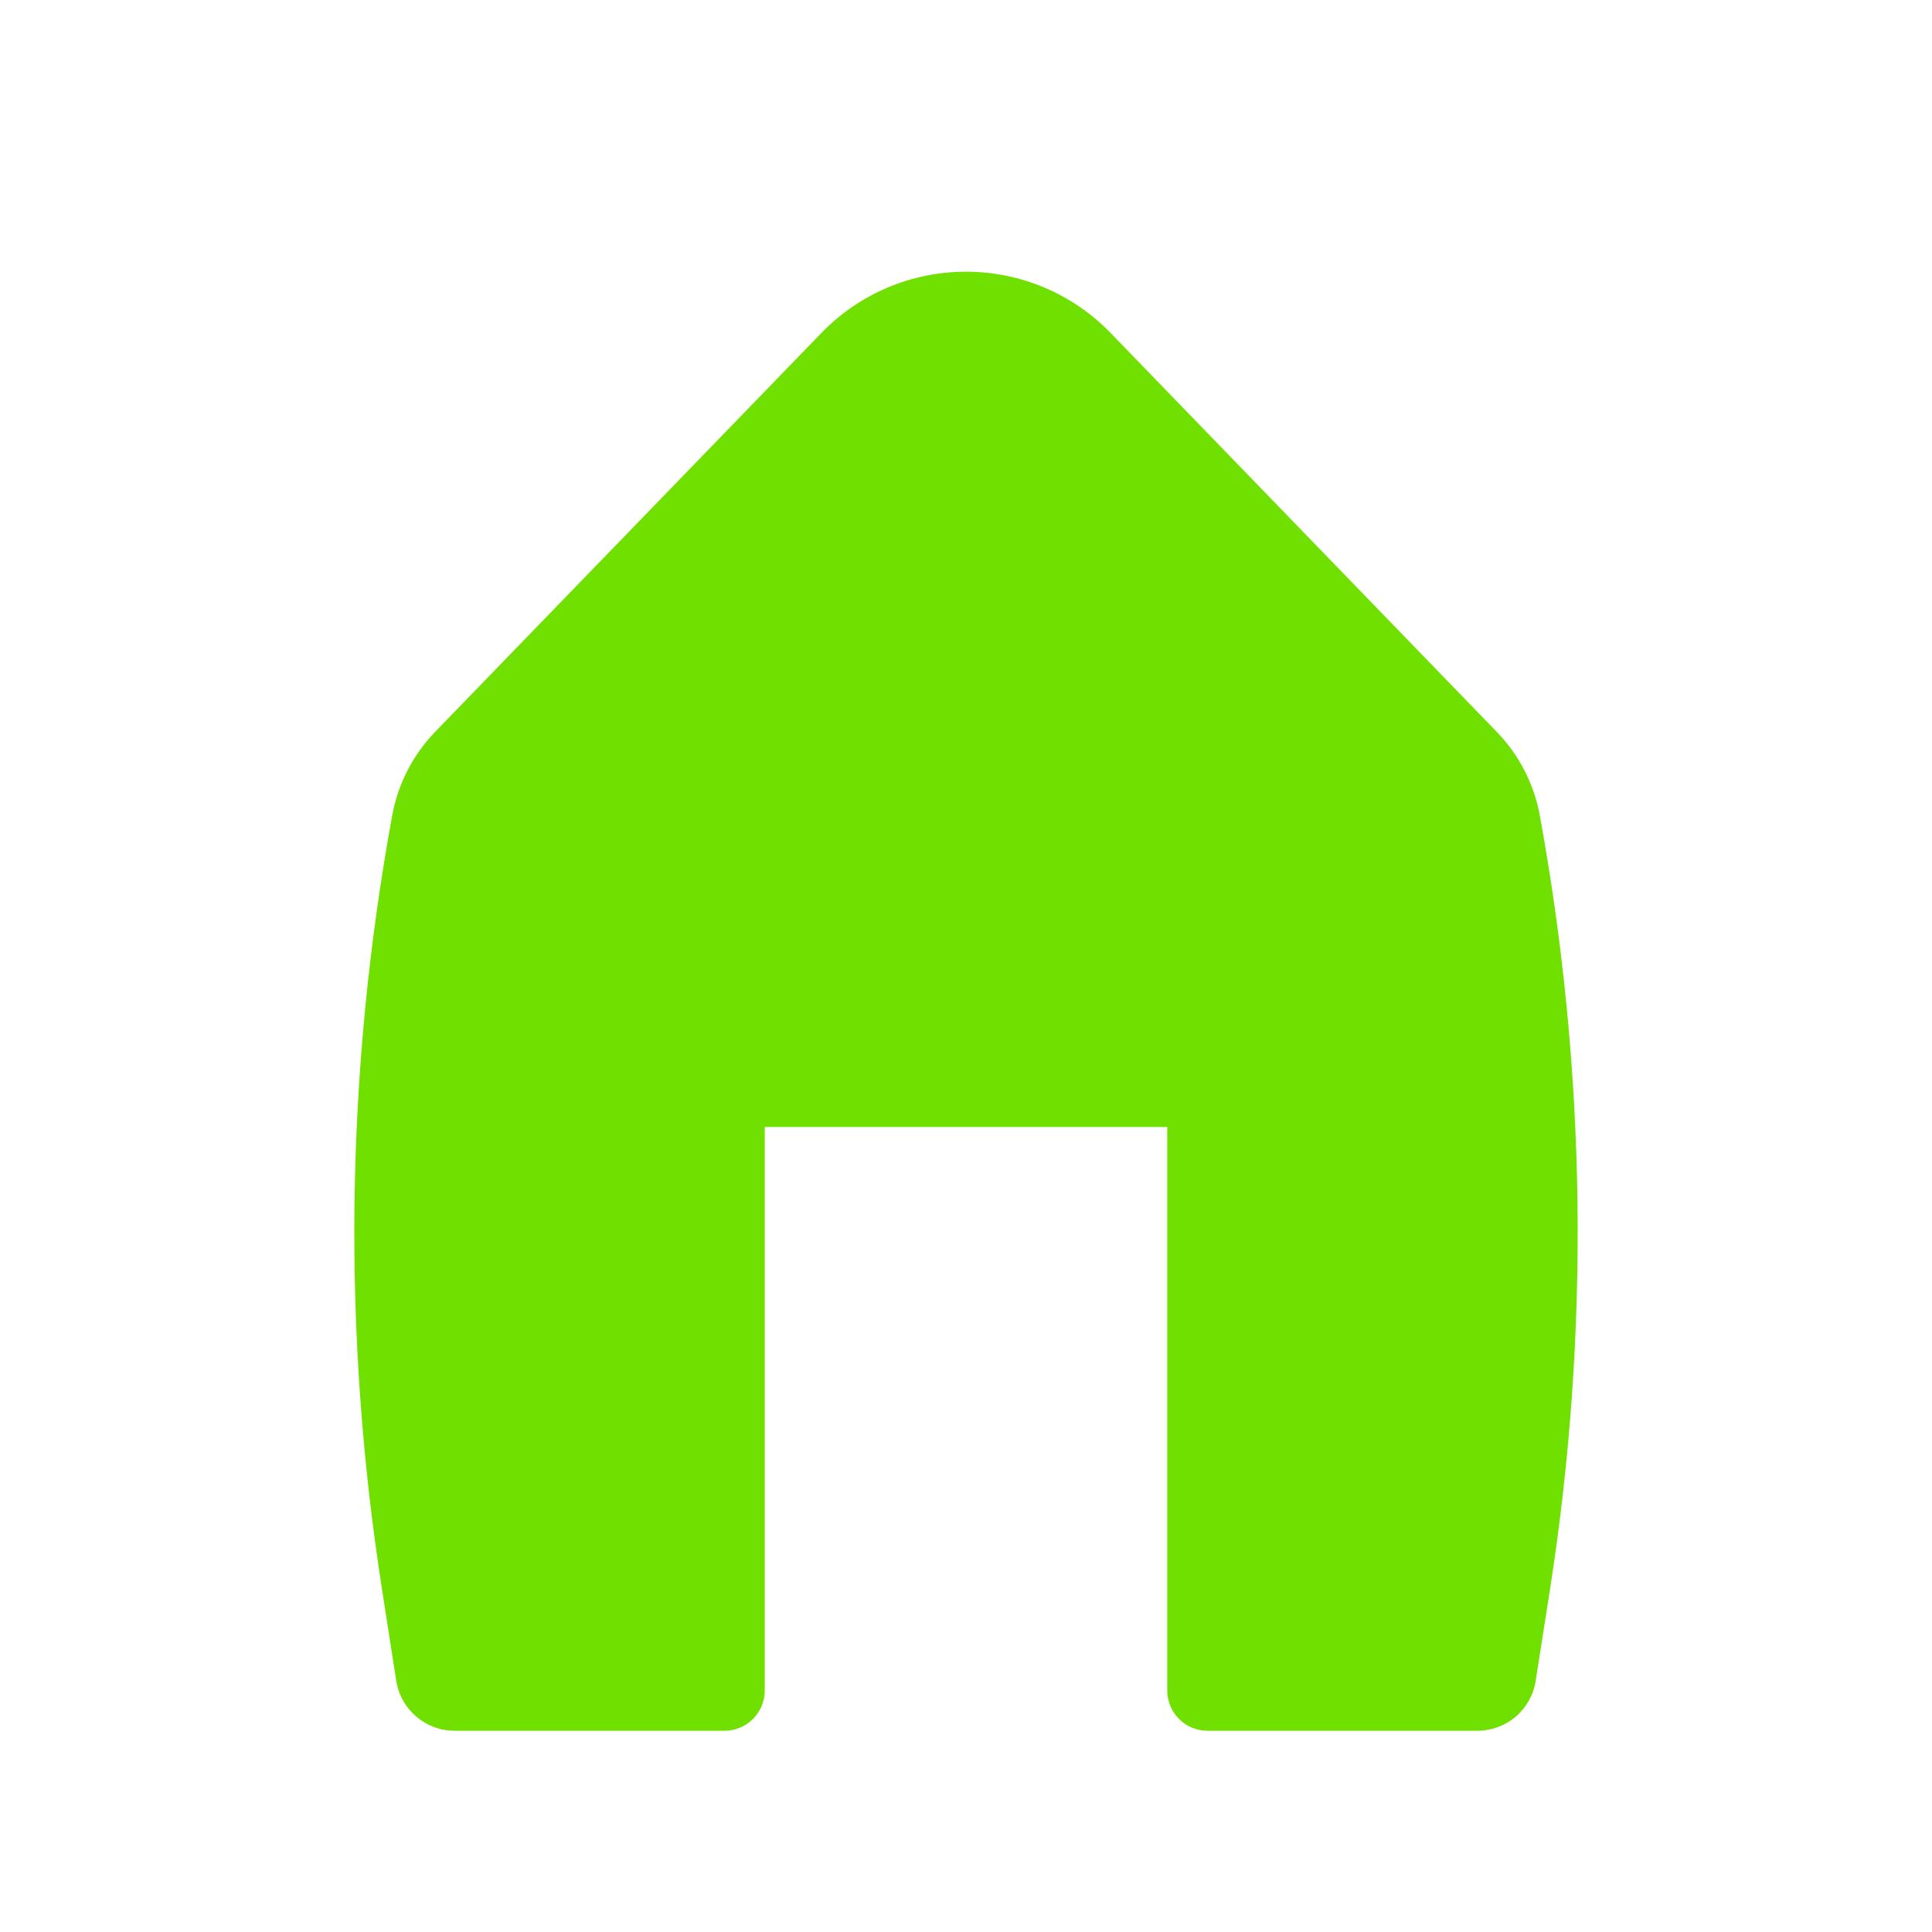 <svg width="30" height="30" viewBox="0 0 30 30" fill="none" xmlns="http://www.w3.org/2000/svg">
<g id="basil:home-solid">
<path id="Vector" d="M17.245 5.17C16.954 4.869 16.605 4.63 16.219 4.466C15.833 4.303 15.419 4.219 15 4.219C14.581 4.219 14.167 4.303 13.781 4.466C13.395 4.63 13.046 4.869 12.755 5.17L6.756 11.365C6.413 11.72 6.181 12.17 6.091 12.658C5.363 16.63 5.309 20.697 5.933 24.688L6.153 26.1C6.223 26.546 6.608 26.875 7.059 26.875H11.25C11.416 26.875 11.575 26.809 11.692 26.692C11.809 26.575 11.875 26.416 11.875 26.25V17.5H18.125V26.25C18.125 26.416 18.191 26.575 18.308 26.692C18.425 26.809 18.584 26.875 18.75 26.875H22.941C23.16 26.875 23.371 26.797 23.537 26.655C23.703 26.513 23.813 26.316 23.846 26.1L24.067 24.688C24.691 20.697 24.637 16.63 23.909 12.658C23.819 12.17 23.587 11.721 23.242 11.365L17.245 5.17Z" fill="#70E000"/>
</g>
</svg>
